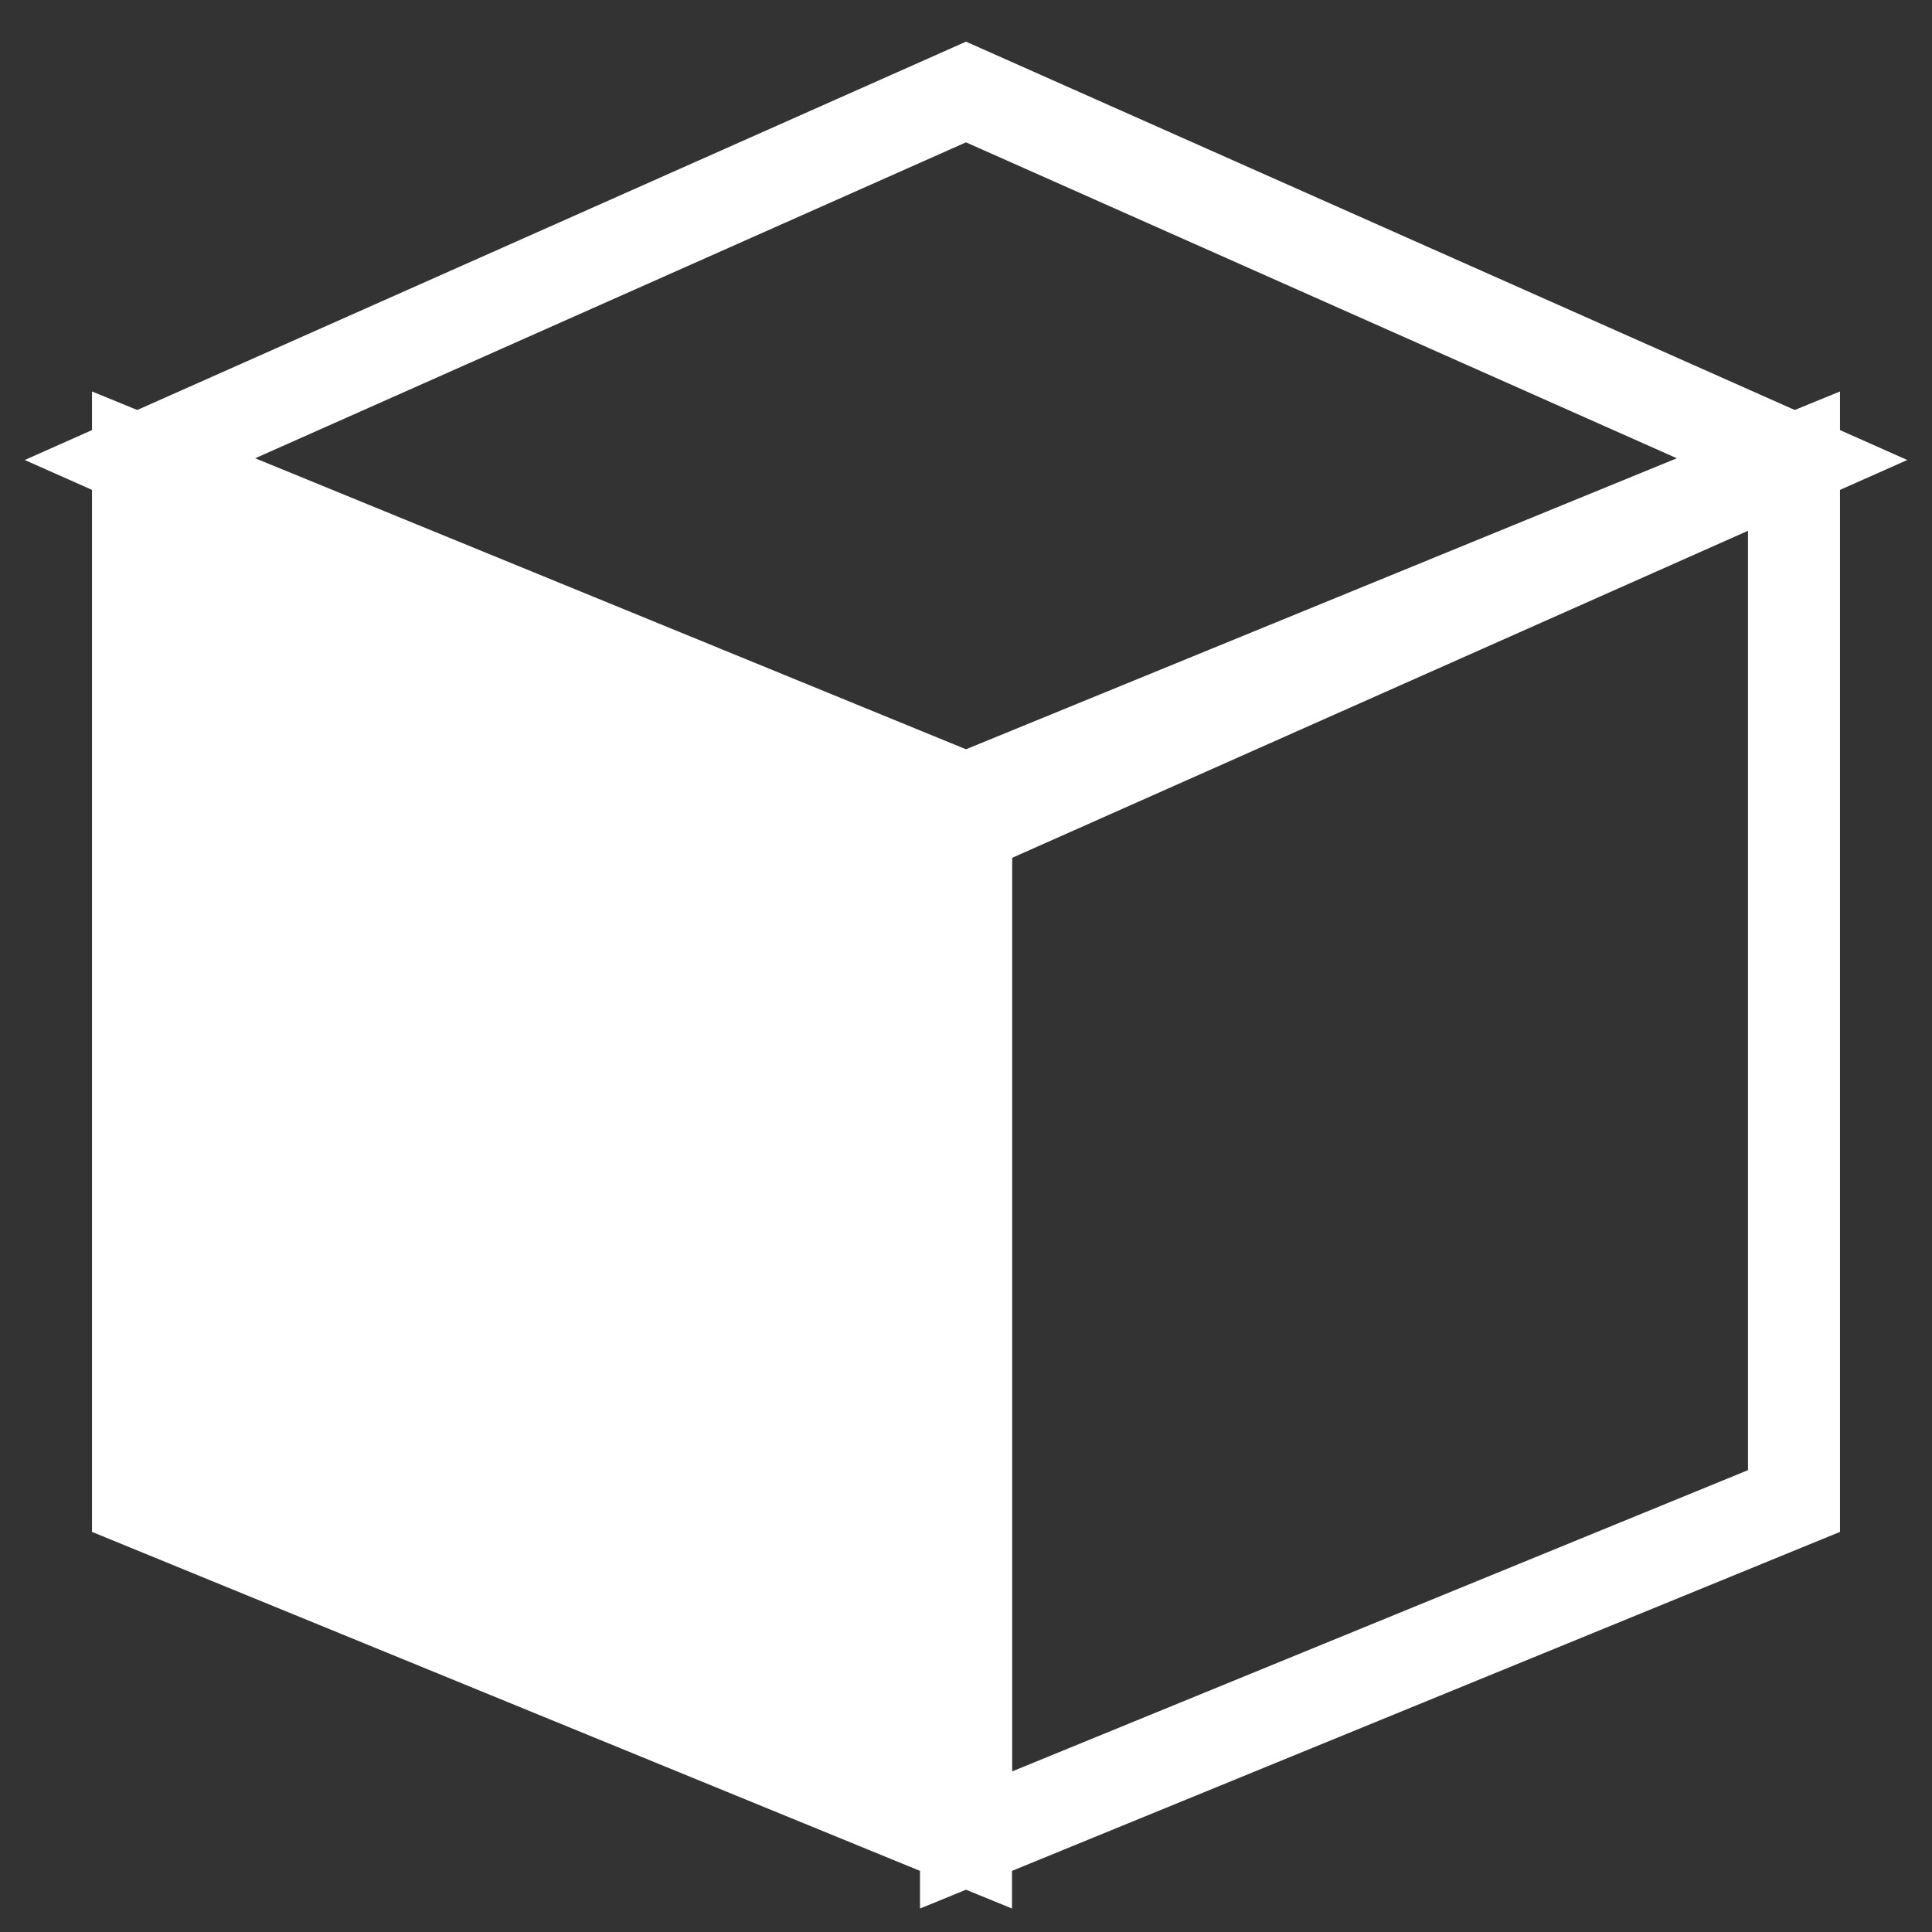 <svg width="42" height="42" xmlns="http://www.w3.org/2000/svg" xmlns:xlink="http://www.w3.org/1999/xlink" overflow="hidden"><rect width="100%" height="100%" fill="#333333" stroke="none"/><defs><clipPath id="clip0"><path d="M453 135 495 135 495 177 453 177Z" fill-rule="evenodd" clip-rule="evenodd"/></clipPath></defs><g clip-path="url(#clip0)" transform="translate(-453 -135)"><path d="M474 175 456 167.631 456 145 474 152.369Z" stroke="#FFFFFF" stroke-width="2" stroke-miterlimit="8" fill="#FFFFFF" fill-rule="evenodd"/><path d="M0 18 7.369 0 30 0 22.631 18Z" stroke="#FFFFFF" stroke-width="2" stroke-miterlimit="8" fill="none" fill-rule="evenodd" transform="matrix(-4.37114e-08 -1 -1 4.37114e-08 492 175)"/><path d="M456 145 474 137 492 145 474 153Z" stroke="#FFFFFF" stroke-width="2" stroke-miterlimit="8" fill="none" fill-rule="evenodd"/></g></svg>